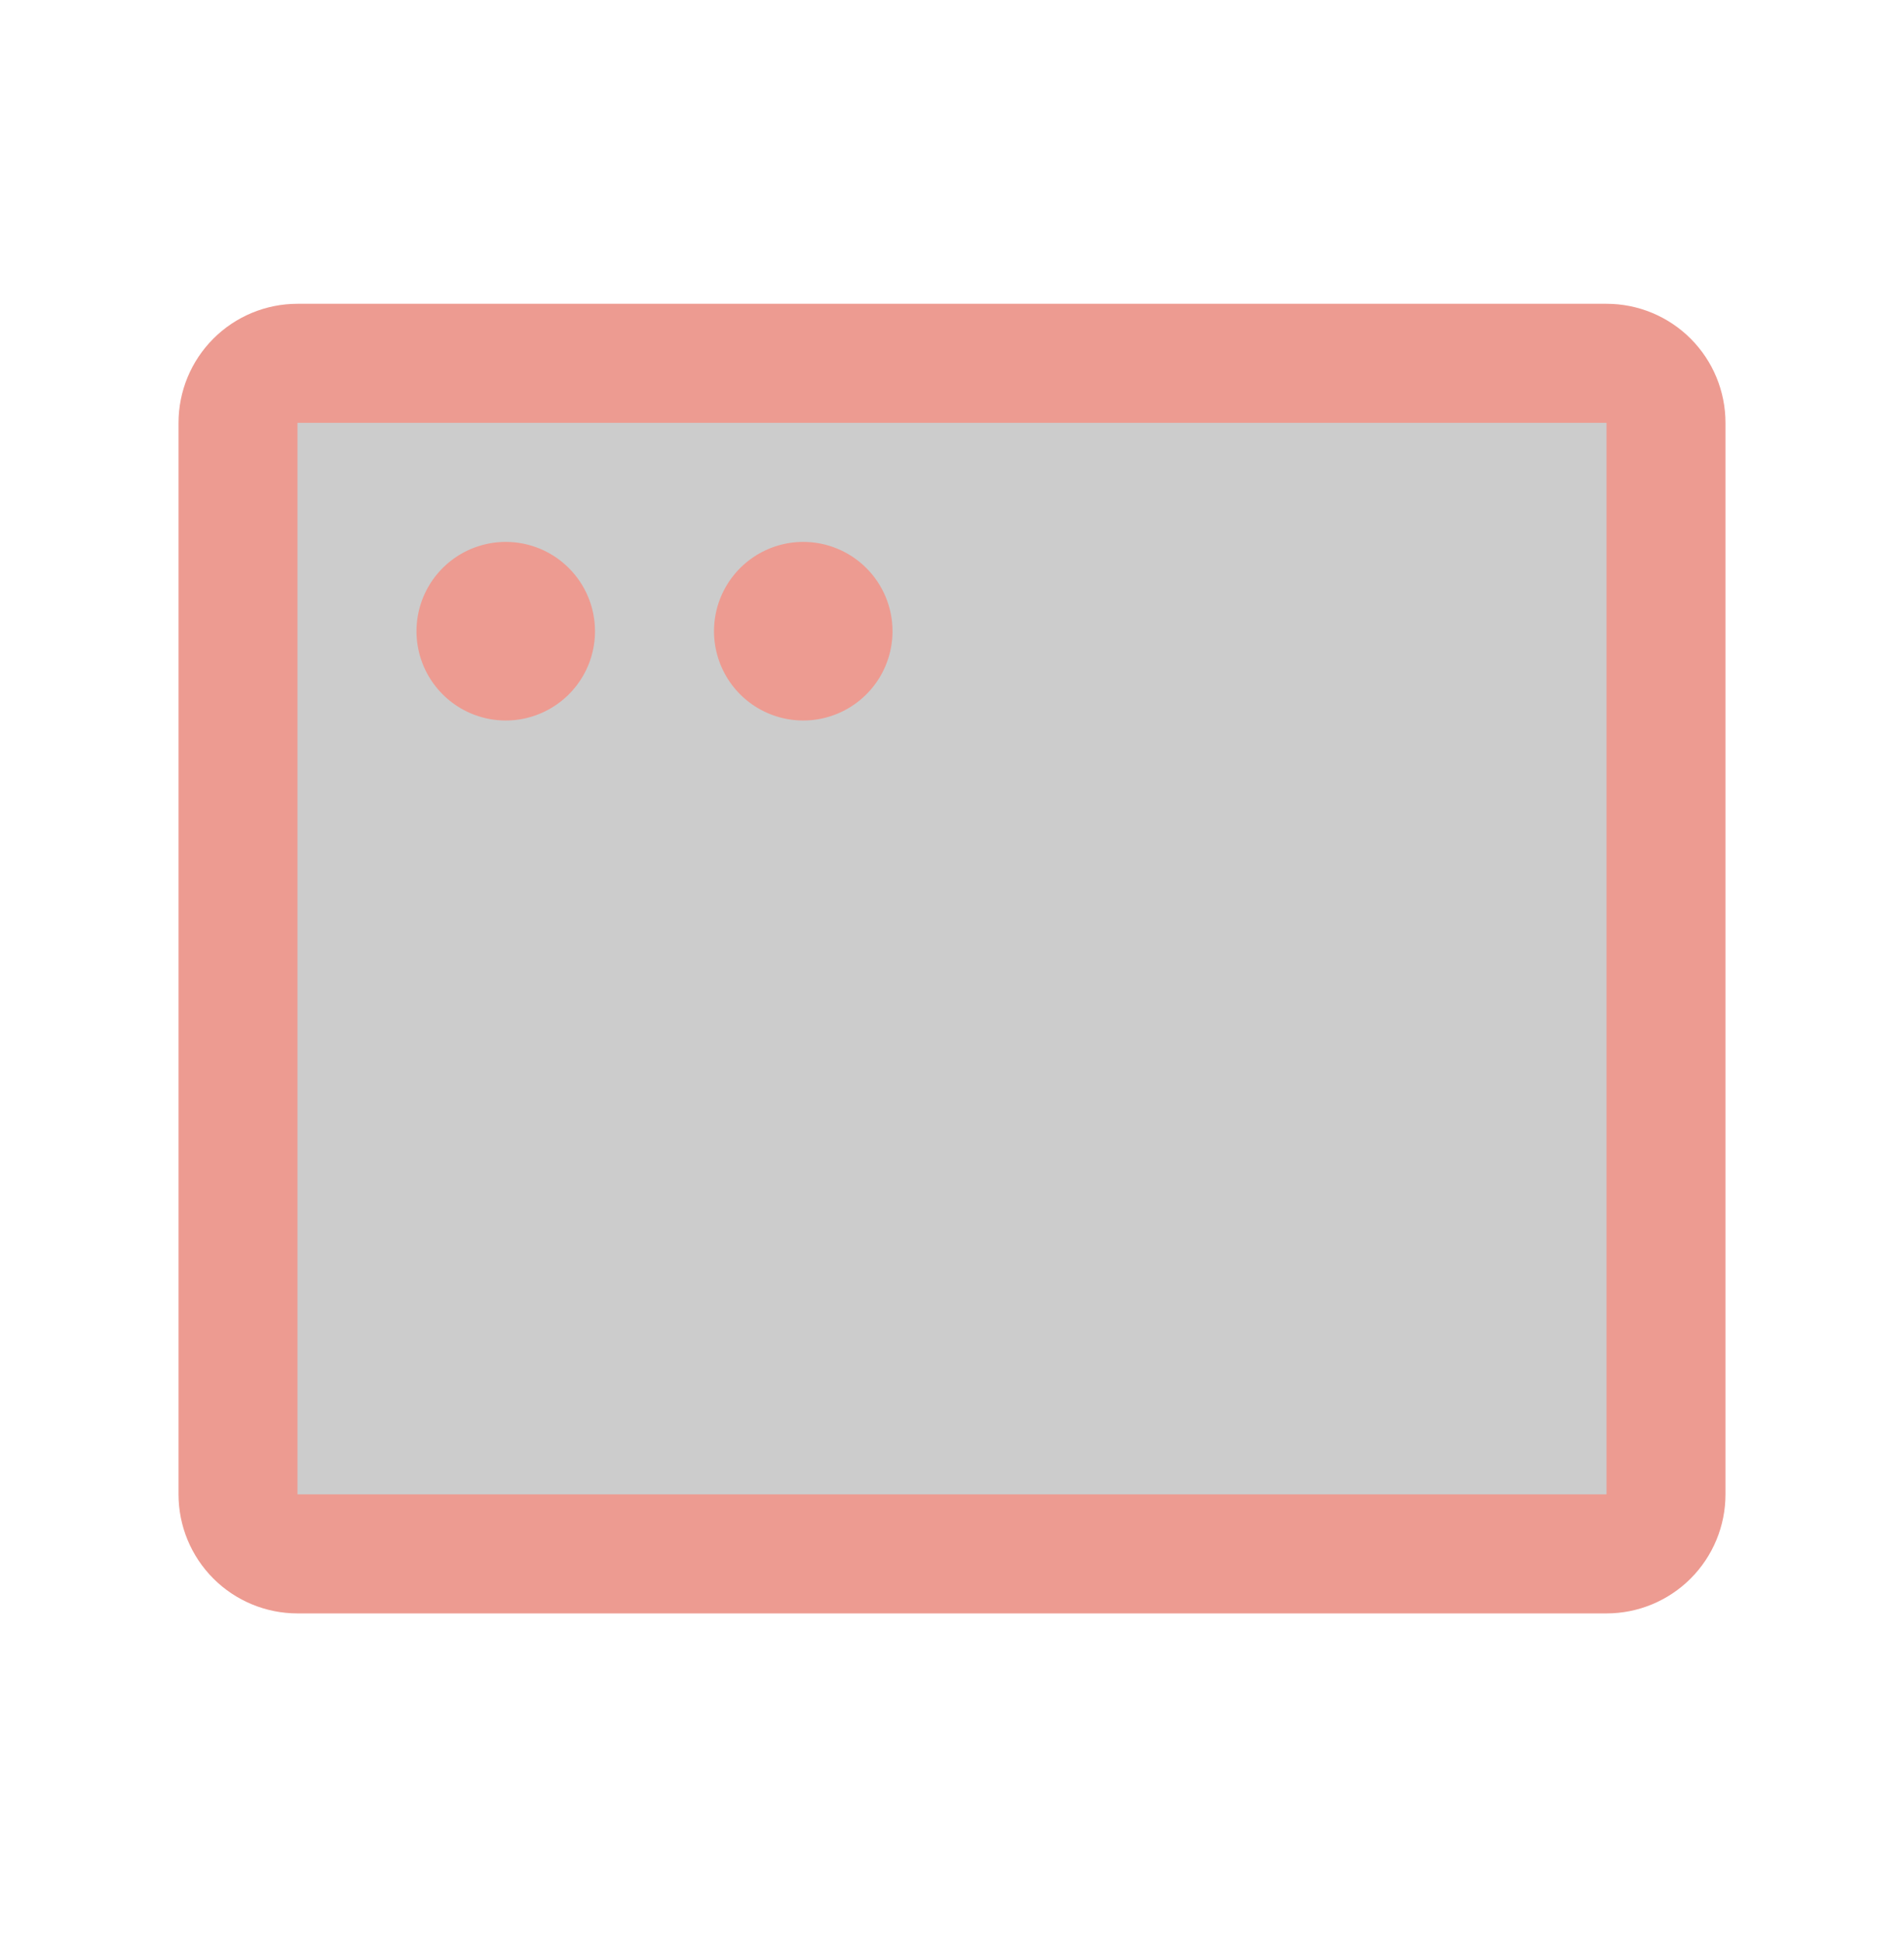 <svg width="50" height="51" viewBox="0 0 50 51" fill="none" xmlns="http://www.w3.org/2000/svg">
<path opacity="0.2" d="M43.75 11.099V39.224C43.75 39.639 43.585 40.036 43.292 40.329C42.999 40.622 42.602 40.787 42.188 40.787H7.812C7.398 40.787 7.001 40.622 6.708 40.329C6.415 40.036 6.25 39.639 6.25 39.224V11.099C6.25 10.685 6.415 10.287 6.708 9.994C7.001 9.701 7.398 9.537 7.812 9.537H42.188C42.602 9.537 42.999 9.701 43.292 9.994C43.585 10.287 43.75 10.685 43.75 11.099Z" fill="black"/>
<path d="M42.188 7.974H7.812C6.984 7.974 6.189 8.303 5.603 8.889C5.017 9.475 4.688 10.27 4.688 11.099V39.224C4.688 40.053 5.017 40.848 5.603 41.434C6.189 42.02 6.984 42.349 7.812 42.349H42.188C43.016 42.349 43.811 42.02 44.397 41.434C44.983 40.848 45.312 40.053 45.312 39.224V11.099C45.312 10.27 44.983 9.475 44.397 8.889C43.811 8.303 43.016 7.974 42.188 7.974ZM42.188 39.224H7.812V11.099H42.188V39.224ZM15.625 16.568C15.625 17.031 15.488 17.485 15.23 17.87C14.973 18.255 14.606 18.556 14.178 18.733C13.75 18.911 13.279 18.957 12.824 18.867C12.369 18.776 11.952 18.553 11.624 18.225C11.296 17.897 11.073 17.48 10.982 17.025C10.892 16.57 10.938 16.099 11.116 15.671C11.293 15.243 11.594 14.877 11.979 14.619C12.365 14.362 12.818 14.224 13.281 14.224C13.903 14.224 14.499 14.471 14.938 14.911C15.378 15.35 15.625 15.946 15.625 16.568ZM23.438 16.568C23.438 17.031 23.3 17.485 23.043 17.87C22.785 18.255 22.419 18.556 21.991 18.733C21.562 18.911 21.091 18.957 20.637 18.867C20.182 18.776 19.764 18.553 19.436 18.225C19.109 17.897 18.886 17.48 18.795 17.025C18.705 16.57 18.751 16.099 18.928 15.671C19.106 15.243 19.406 14.877 19.792 14.619C20.177 14.362 20.63 14.224 21.094 14.224C21.715 14.224 22.311 14.471 22.751 14.911C23.191 15.35 23.438 15.946 23.438 16.568Z" fill="#ED9B91"/>
</svg>
